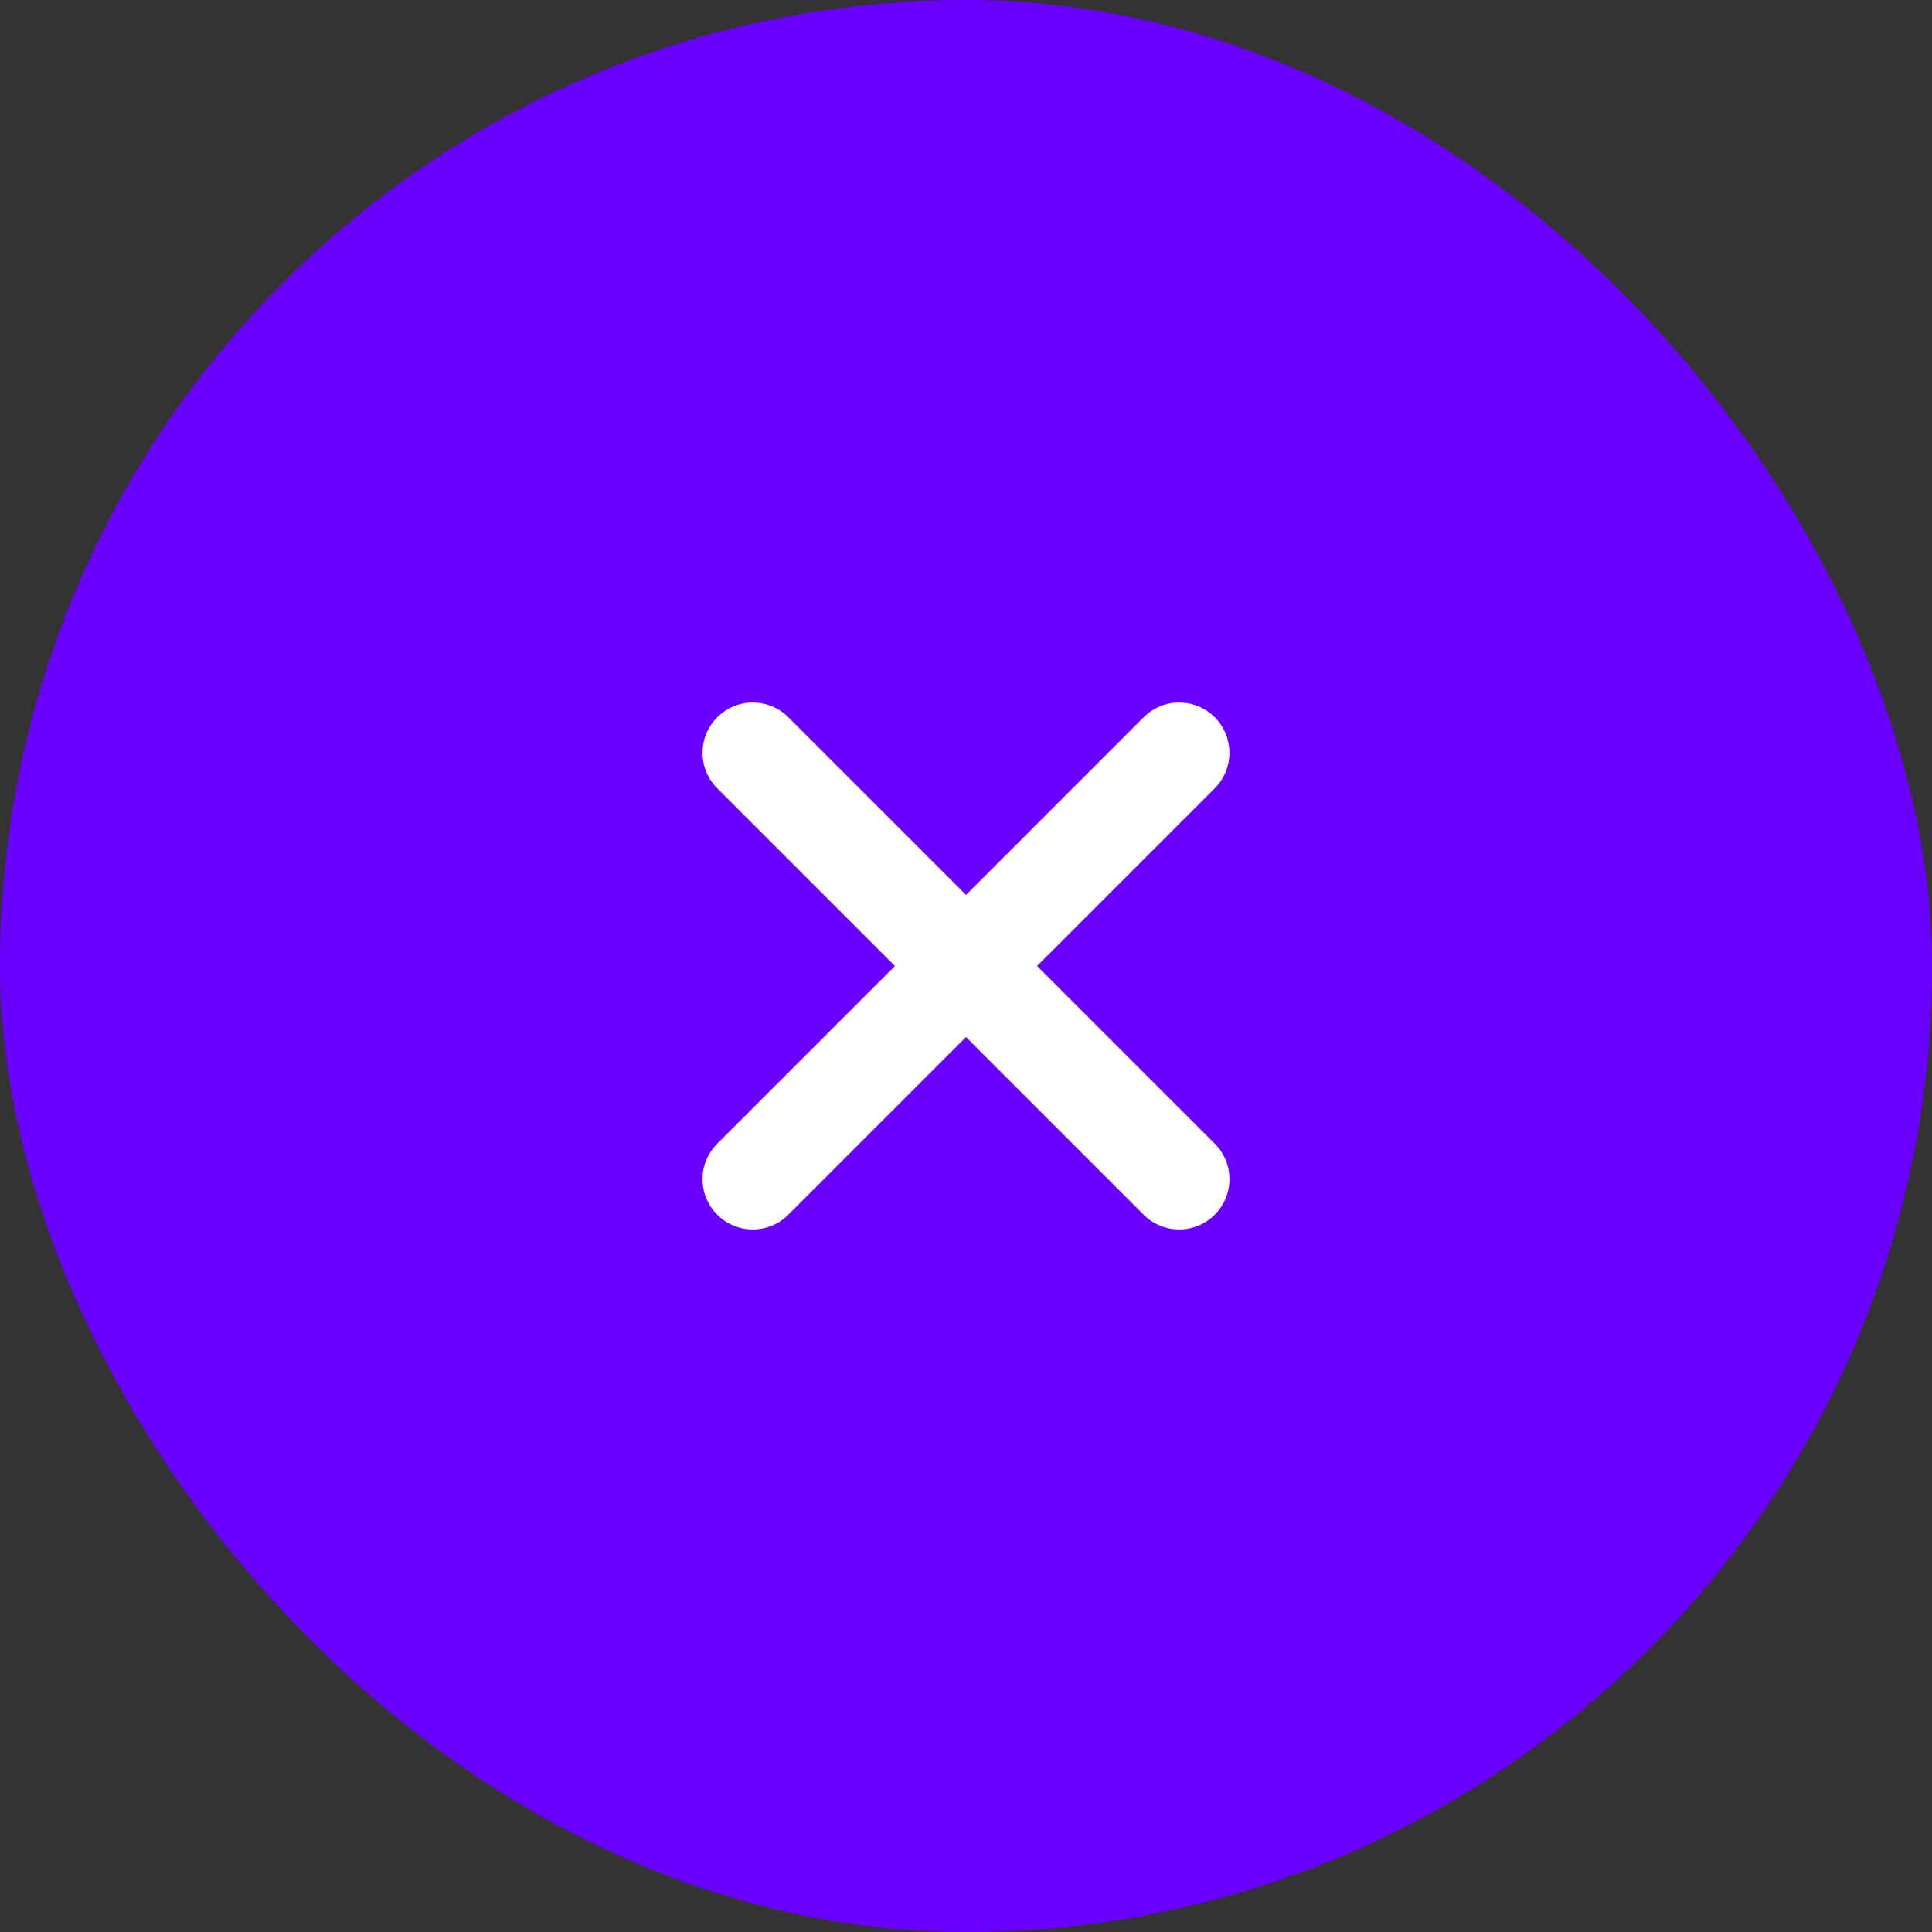 <svg width="44" height="44" viewBox="0 0 44 44" fill="none" xmlns="http://www.w3.org/2000/svg">
<rect x="0" y="0" width="44" height="44" fill="#333333" stroke="none"/>
<rect width="44" height="44" rx="22" fill="#6A00FF"/>
<path fill-rule="evenodd" clip-rule="evenodd" d="M16.335 26.046C15.888 26.493 15.888 27.218 16.335 27.665C16.782 28.112 17.507 28.112 17.953 27.665L22 23.618L26.046 27.665C26.493 28.112 27.218 28.112 27.665 27.665C28.112 27.218 28.112 26.493 27.665 26.046L23.618 22L27.665 17.954C28.111 17.507 28.111 16.782 27.665 16.335C27.218 15.888 26.493 15.888 26.046 16.335L22 20.381L17.954 16.335C17.507 15.888 16.782 15.888 16.335 16.335C15.888 16.782 15.888 17.507 16.335 17.954L20.381 22L16.335 26.046Z" fill="white"/>
</svg>
